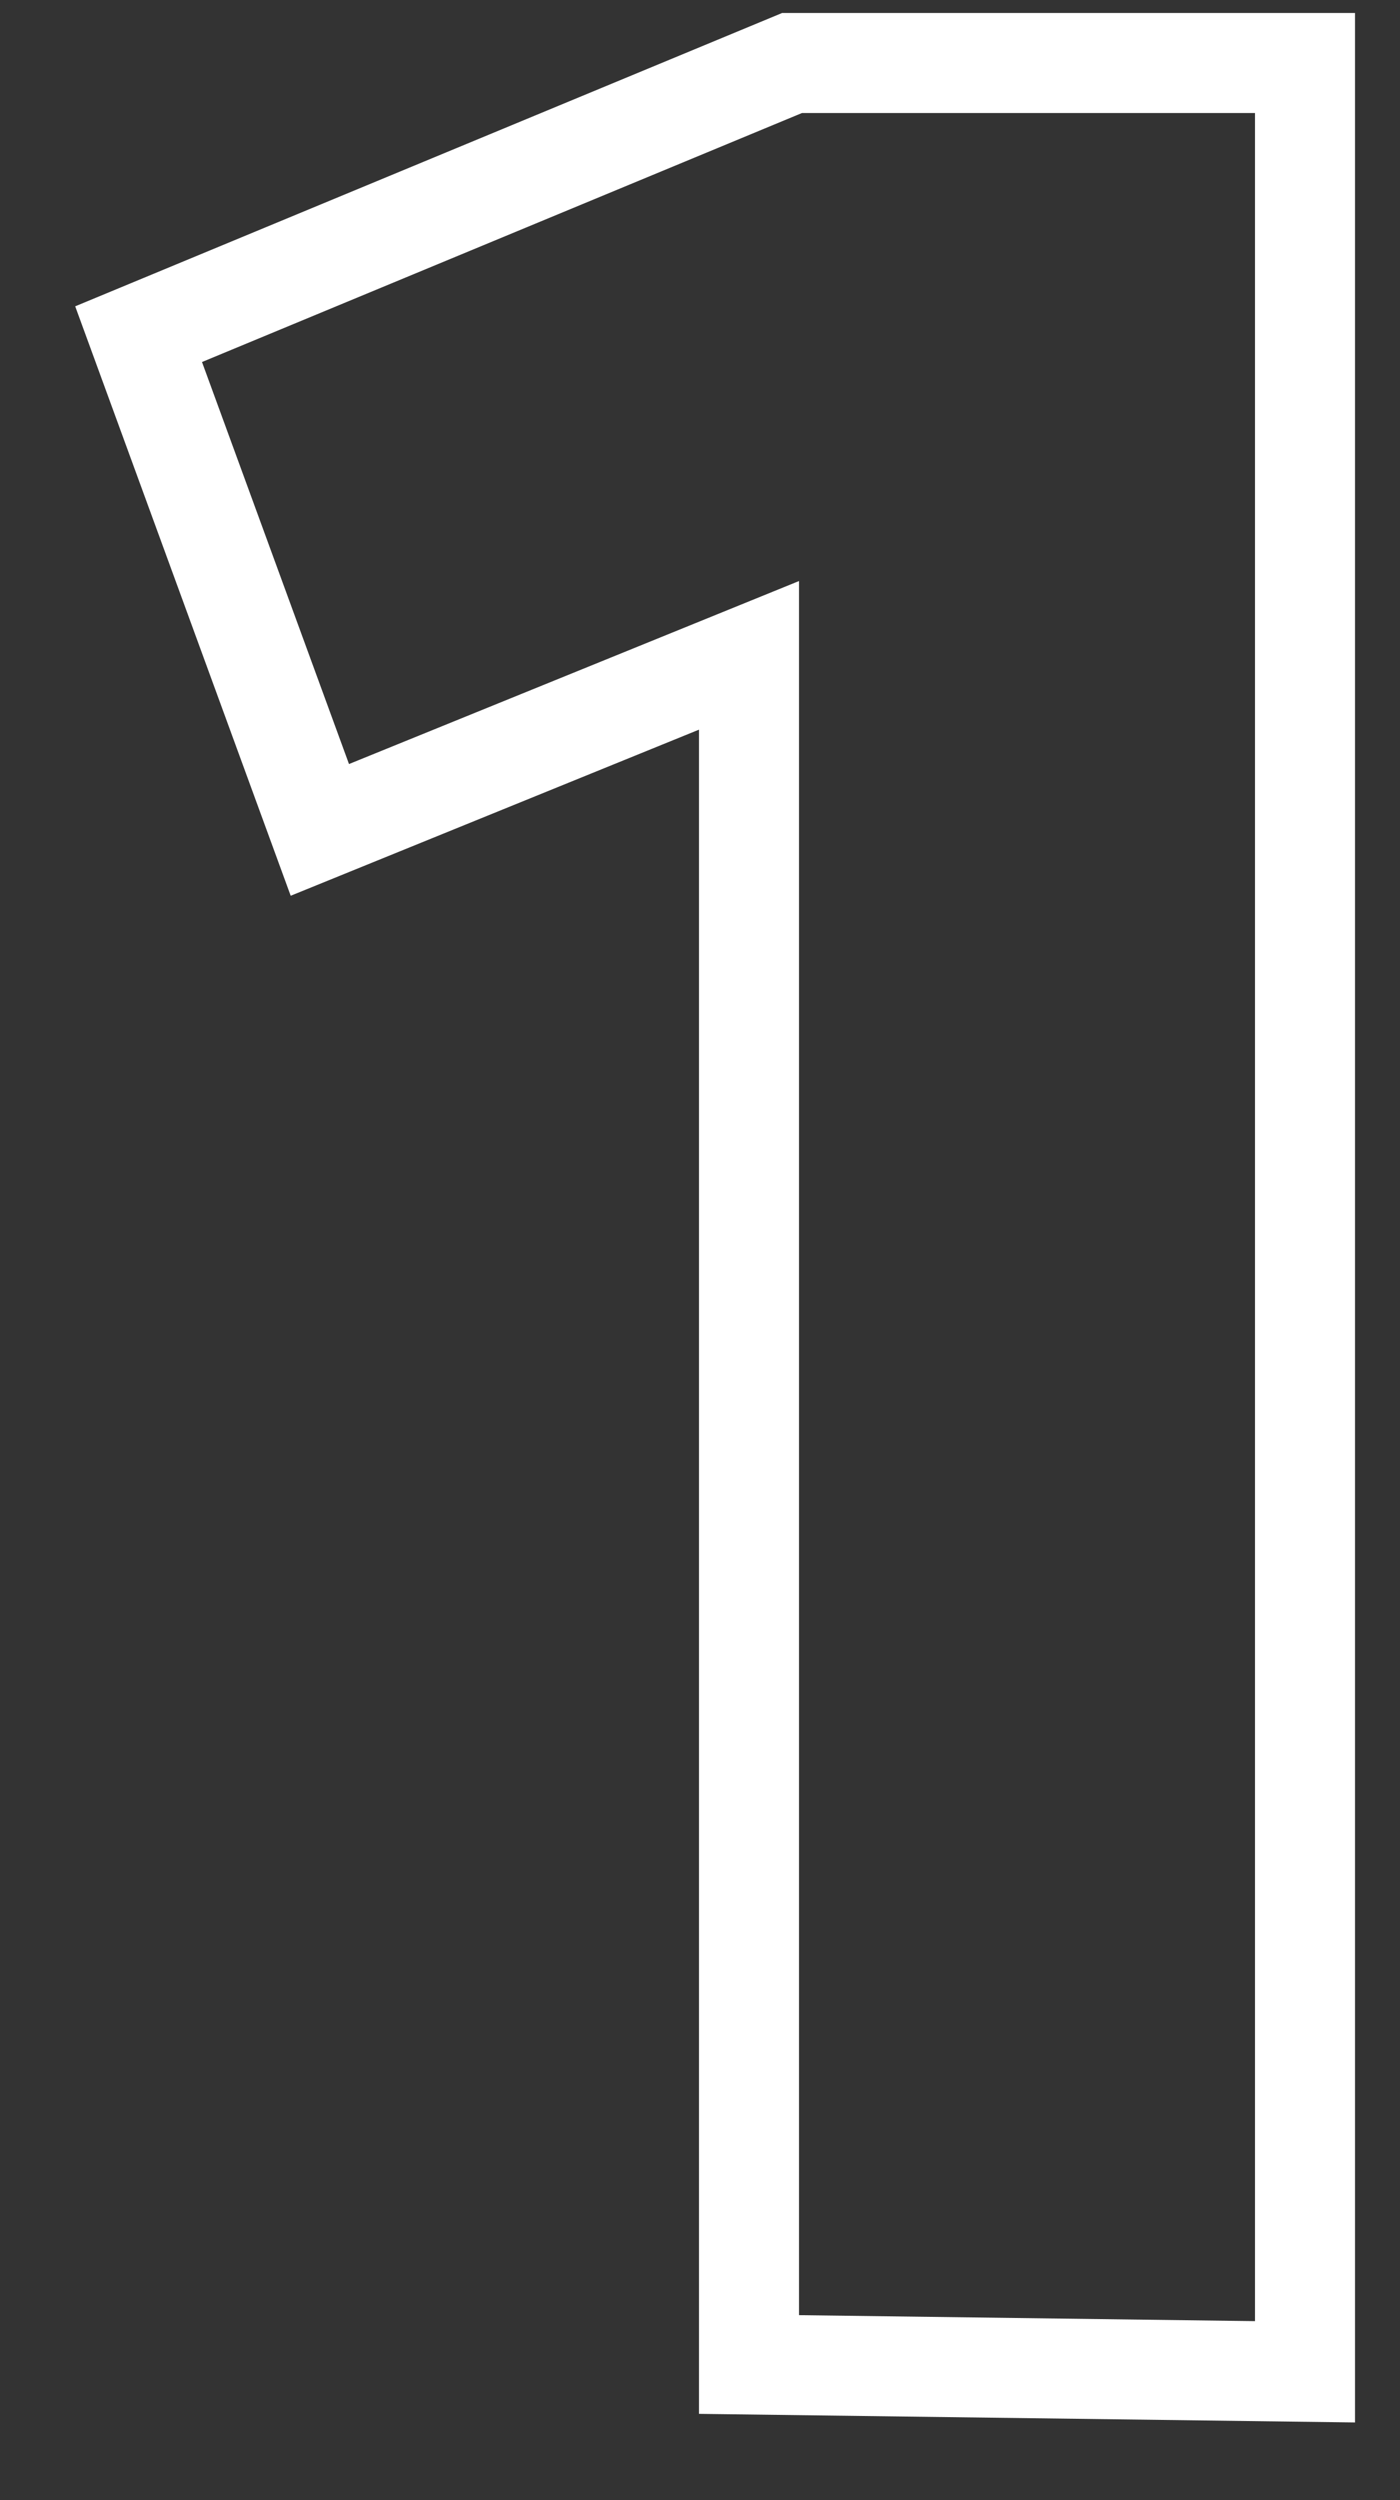 <svg width="14" height="25" viewBox="0 0 14 25" fill="none" xmlns="http://www.w3.org/2000/svg">
<rect x="0" y="0" width="14" height="25" fill="#333333" stroke="none"/>
<path fill-rule="evenodd" clip-rule="evenodd" d="M13.55 0.13V24.223L6.99 24.137V7.296L2.907 8.957L0.752 3.063L7.821 0.13H13.55ZM7.99 5.81V23.15L12.55 23.21V1.13H8.02L2.02 3.62L3.49 7.64L7.99 5.81Z" fill="white"/>
</svg>
